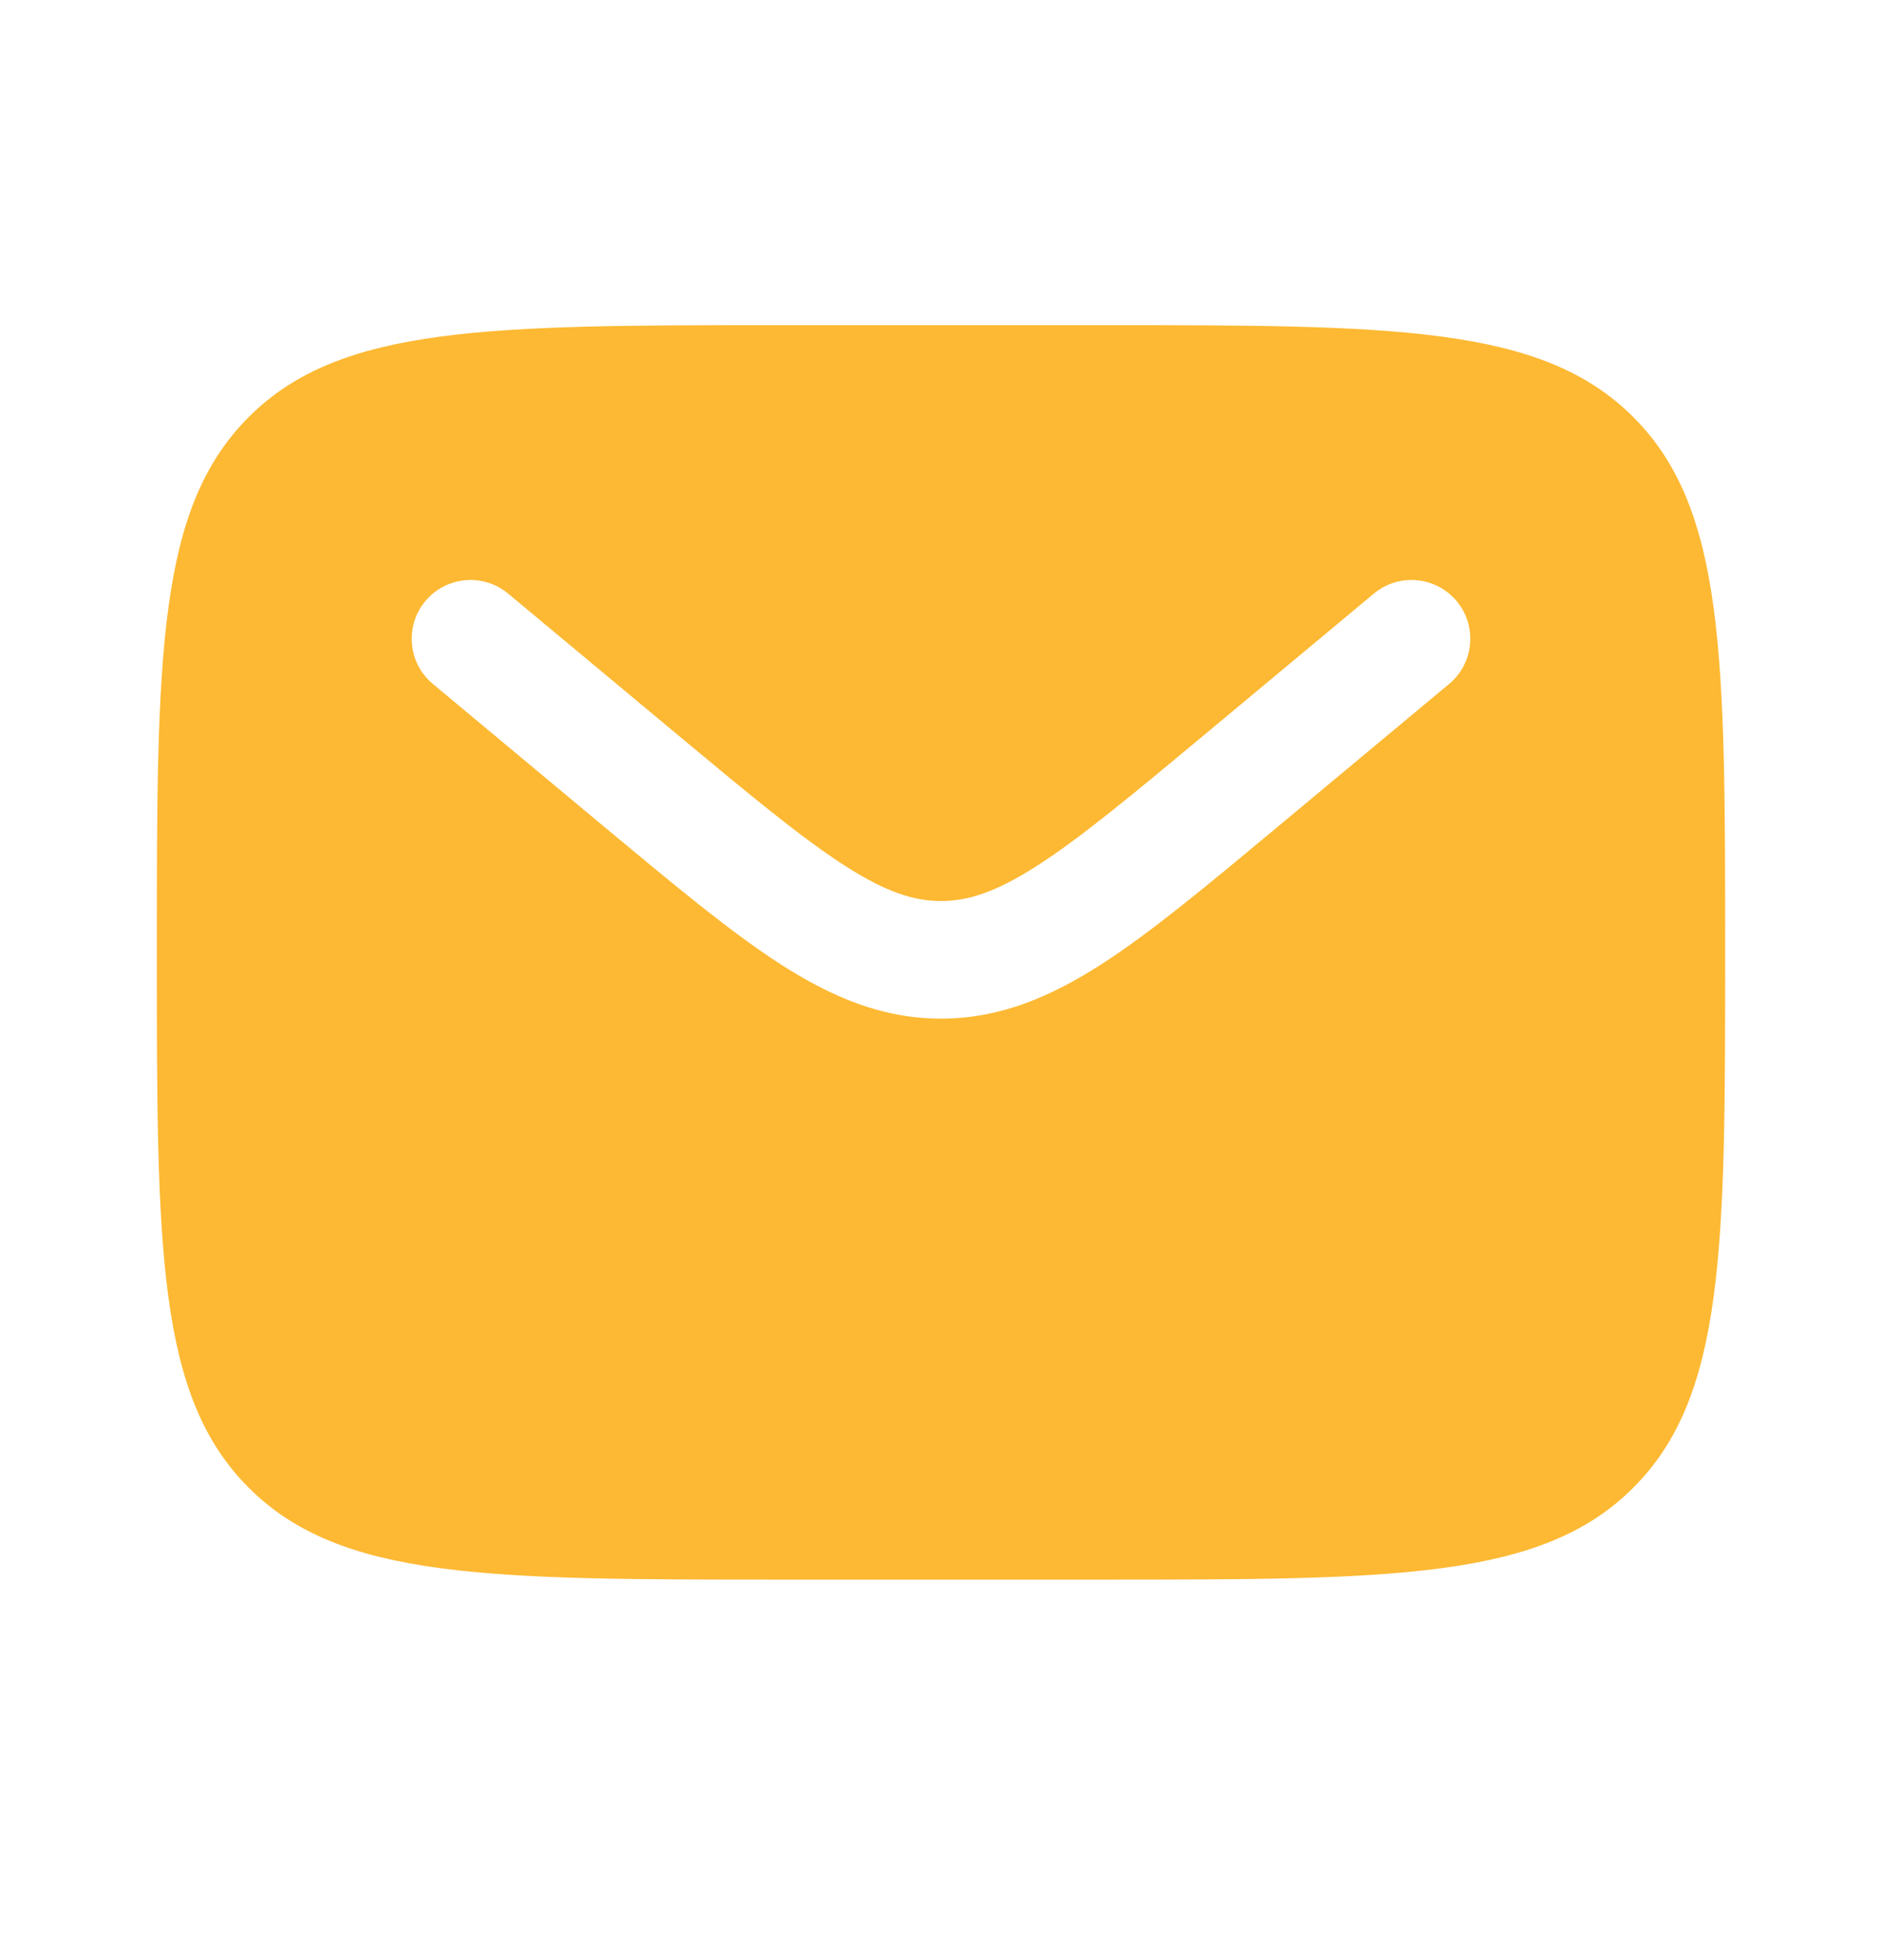 <svg width="24" height="25" viewBox="0 0 24 25" fill="none" xmlns="http://www.w3.org/2000/svg">
<path fill-rule="evenodd" clip-rule="evenodd" d="M3.172 5.319C2 6.49 2 8.376 2 12.147C2 15.918 2 17.804 3.172 18.975C4.343 20.147 6.229 20.147 10 20.147H14C17.771 20.147 19.657 20.147 20.828 18.975C22 17.804 22 15.918 22 12.147C22 8.376 22 6.49 20.828 5.319C19.657 4.147 17.771 4.147 14 4.147H10C6.229 4.147 4.343 4.147 3.172 5.319ZM18.576 7.667C18.841 7.985 18.798 8.458 18.48 8.723L16.284 10.553C15.397 11.292 14.679 11.891 14.045 12.299C13.384 12.723 12.741 12.992 12 12.992C11.259 12.992 10.616 12.723 9.955 12.299C9.321 11.891 8.603 11.292 7.716 10.554L5.52 8.723C5.202 8.458 5.159 7.985 5.424 7.667C5.689 7.349 6.162 7.306 6.48 7.571L8.639 9.37C9.572 10.147 10.22 10.685 10.767 11.037C11.296 11.378 11.655 11.492 12 11.492C12.345 11.492 12.704 11.378 13.233 11.037C13.78 10.685 14.428 10.147 15.361 9.37L17.52 7.571C17.838 7.306 18.311 7.349 18.576 7.667Z" fill="#FDB933"/>
</svg>
